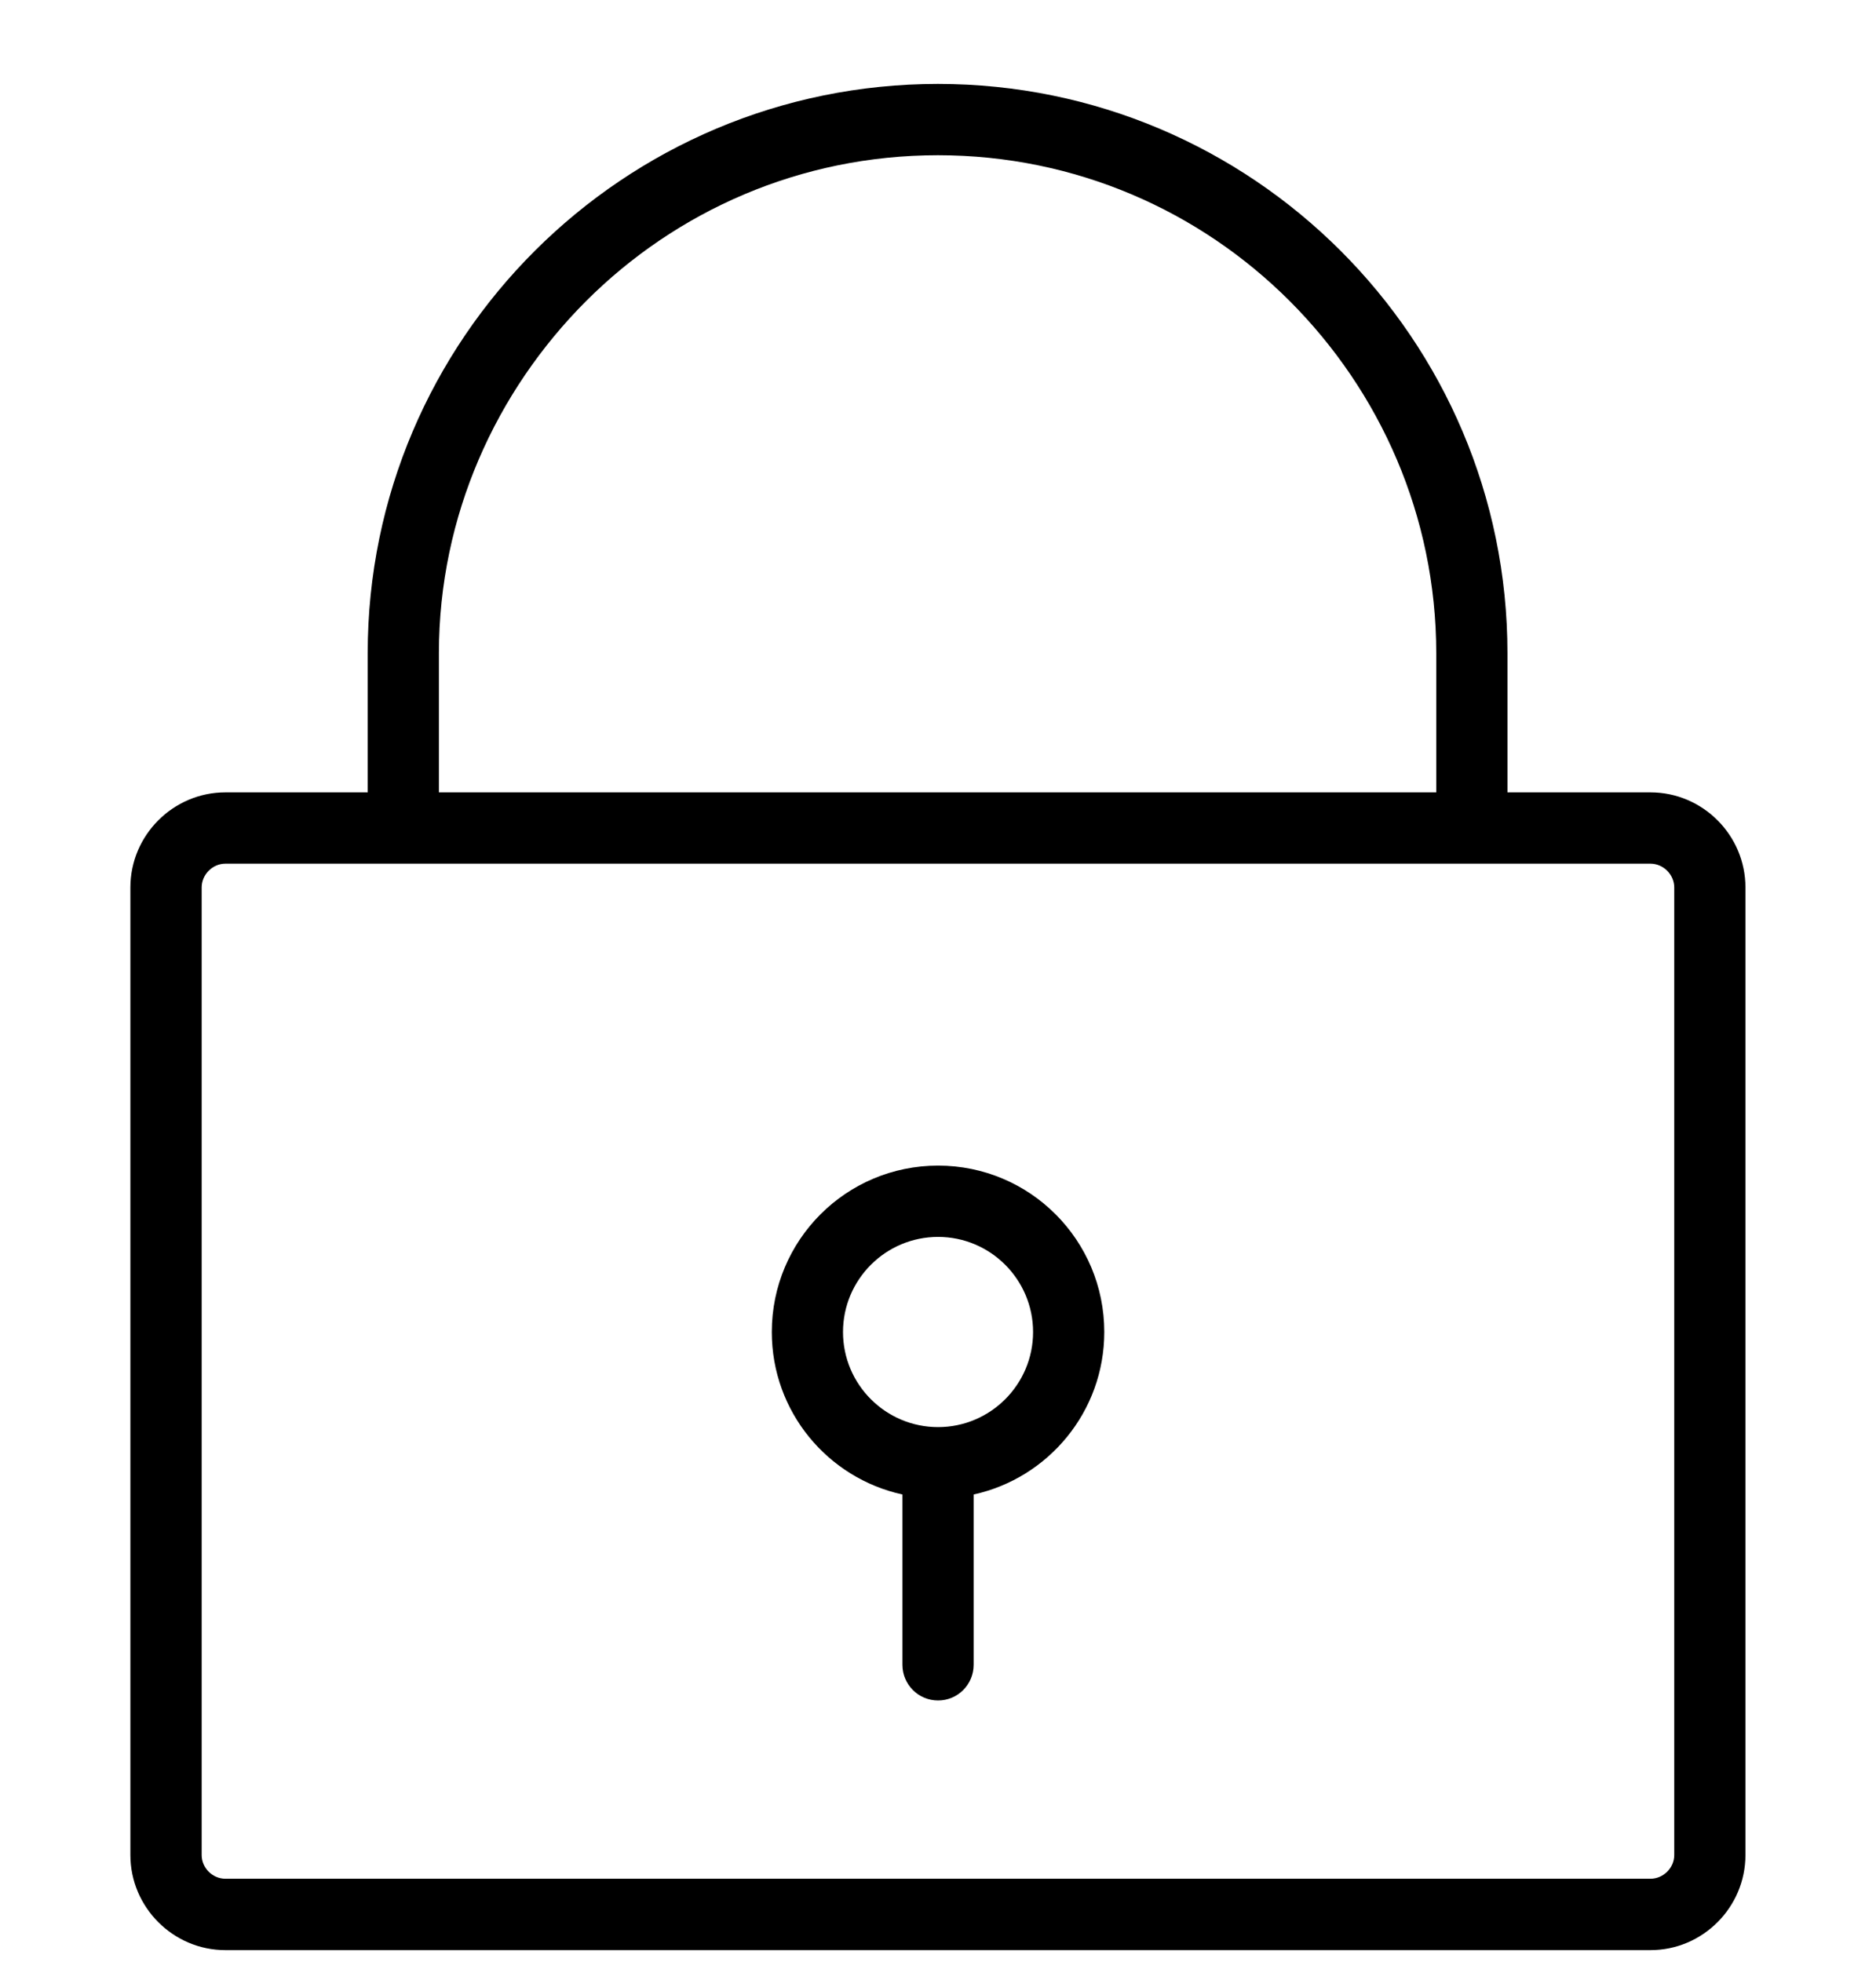<svg width="22" height="23" viewBox="0 0 22 23" fill="none" xmlns="http://www.w3.org/2000/svg">
<g clip-path="url(#clip0)">
<path d="M19.355 9.29H17.678V7.658C17.678 3.972 14.683 0.984 10.999 0.984C7.315 0.984 4.312 3.972 4.312 7.658V9.29H2.643C2.031 9.29 1.529 9.792 1.529 10.405V21.749C1.529 22.362 2.031 22.864 2.643 22.864H19.355C19.968 22.864 20.469 22.362 20.469 21.749V10.405C20.469 9.792 19.968 9.29 19.355 9.29ZM5.147 7.658C5.148 6.045 5.817 4.588 6.873 3.53C7.931 2.473 9.387 1.82 10.999 1.82C12.612 1.82 14.068 2.473 15.125 3.53C16.182 4.588 16.842 6.045 16.843 7.658V9.29H5.147V7.658ZM19.355 22.027H2.643C2.492 22.027 2.365 21.9 2.365 21.749V10.405C2.365 10.254 2.492 10.126 2.643 10.126H19.355C19.506 10.126 19.634 10.254 19.634 10.405V21.749H19.634C19.634 21.9 19.506 22.027 19.355 22.027Z" fill="black"/>
<path d="M11.001 13.666C9.923 13.666 9.051 14.539 9.051 15.617C9.051 16.551 9.706 17.33 10.583 17.522V19.519C10.583 19.75 10.77 19.937 11.001 19.937C11.231 19.937 11.418 19.75 11.418 19.519V17.522C12.294 17.33 12.95 16.55 12.95 15.617C12.95 14.539 12.078 13.666 11.001 13.666ZM11.001 16.732C10.386 16.732 9.886 16.232 9.886 15.617C9.886 15.002 10.386 14.502 11.001 14.502C11.615 14.502 12.115 15.002 12.115 15.617C12.115 16.232 11.615 16.732 11.001 16.732Z" fill="black"/>
</g>
<defs>
<clipPath id="clip0">
<rect width="22" height="21.88" fill="white" transform="translate(0 0.984)"/>
</clipPath>
</defs>
</svg>
